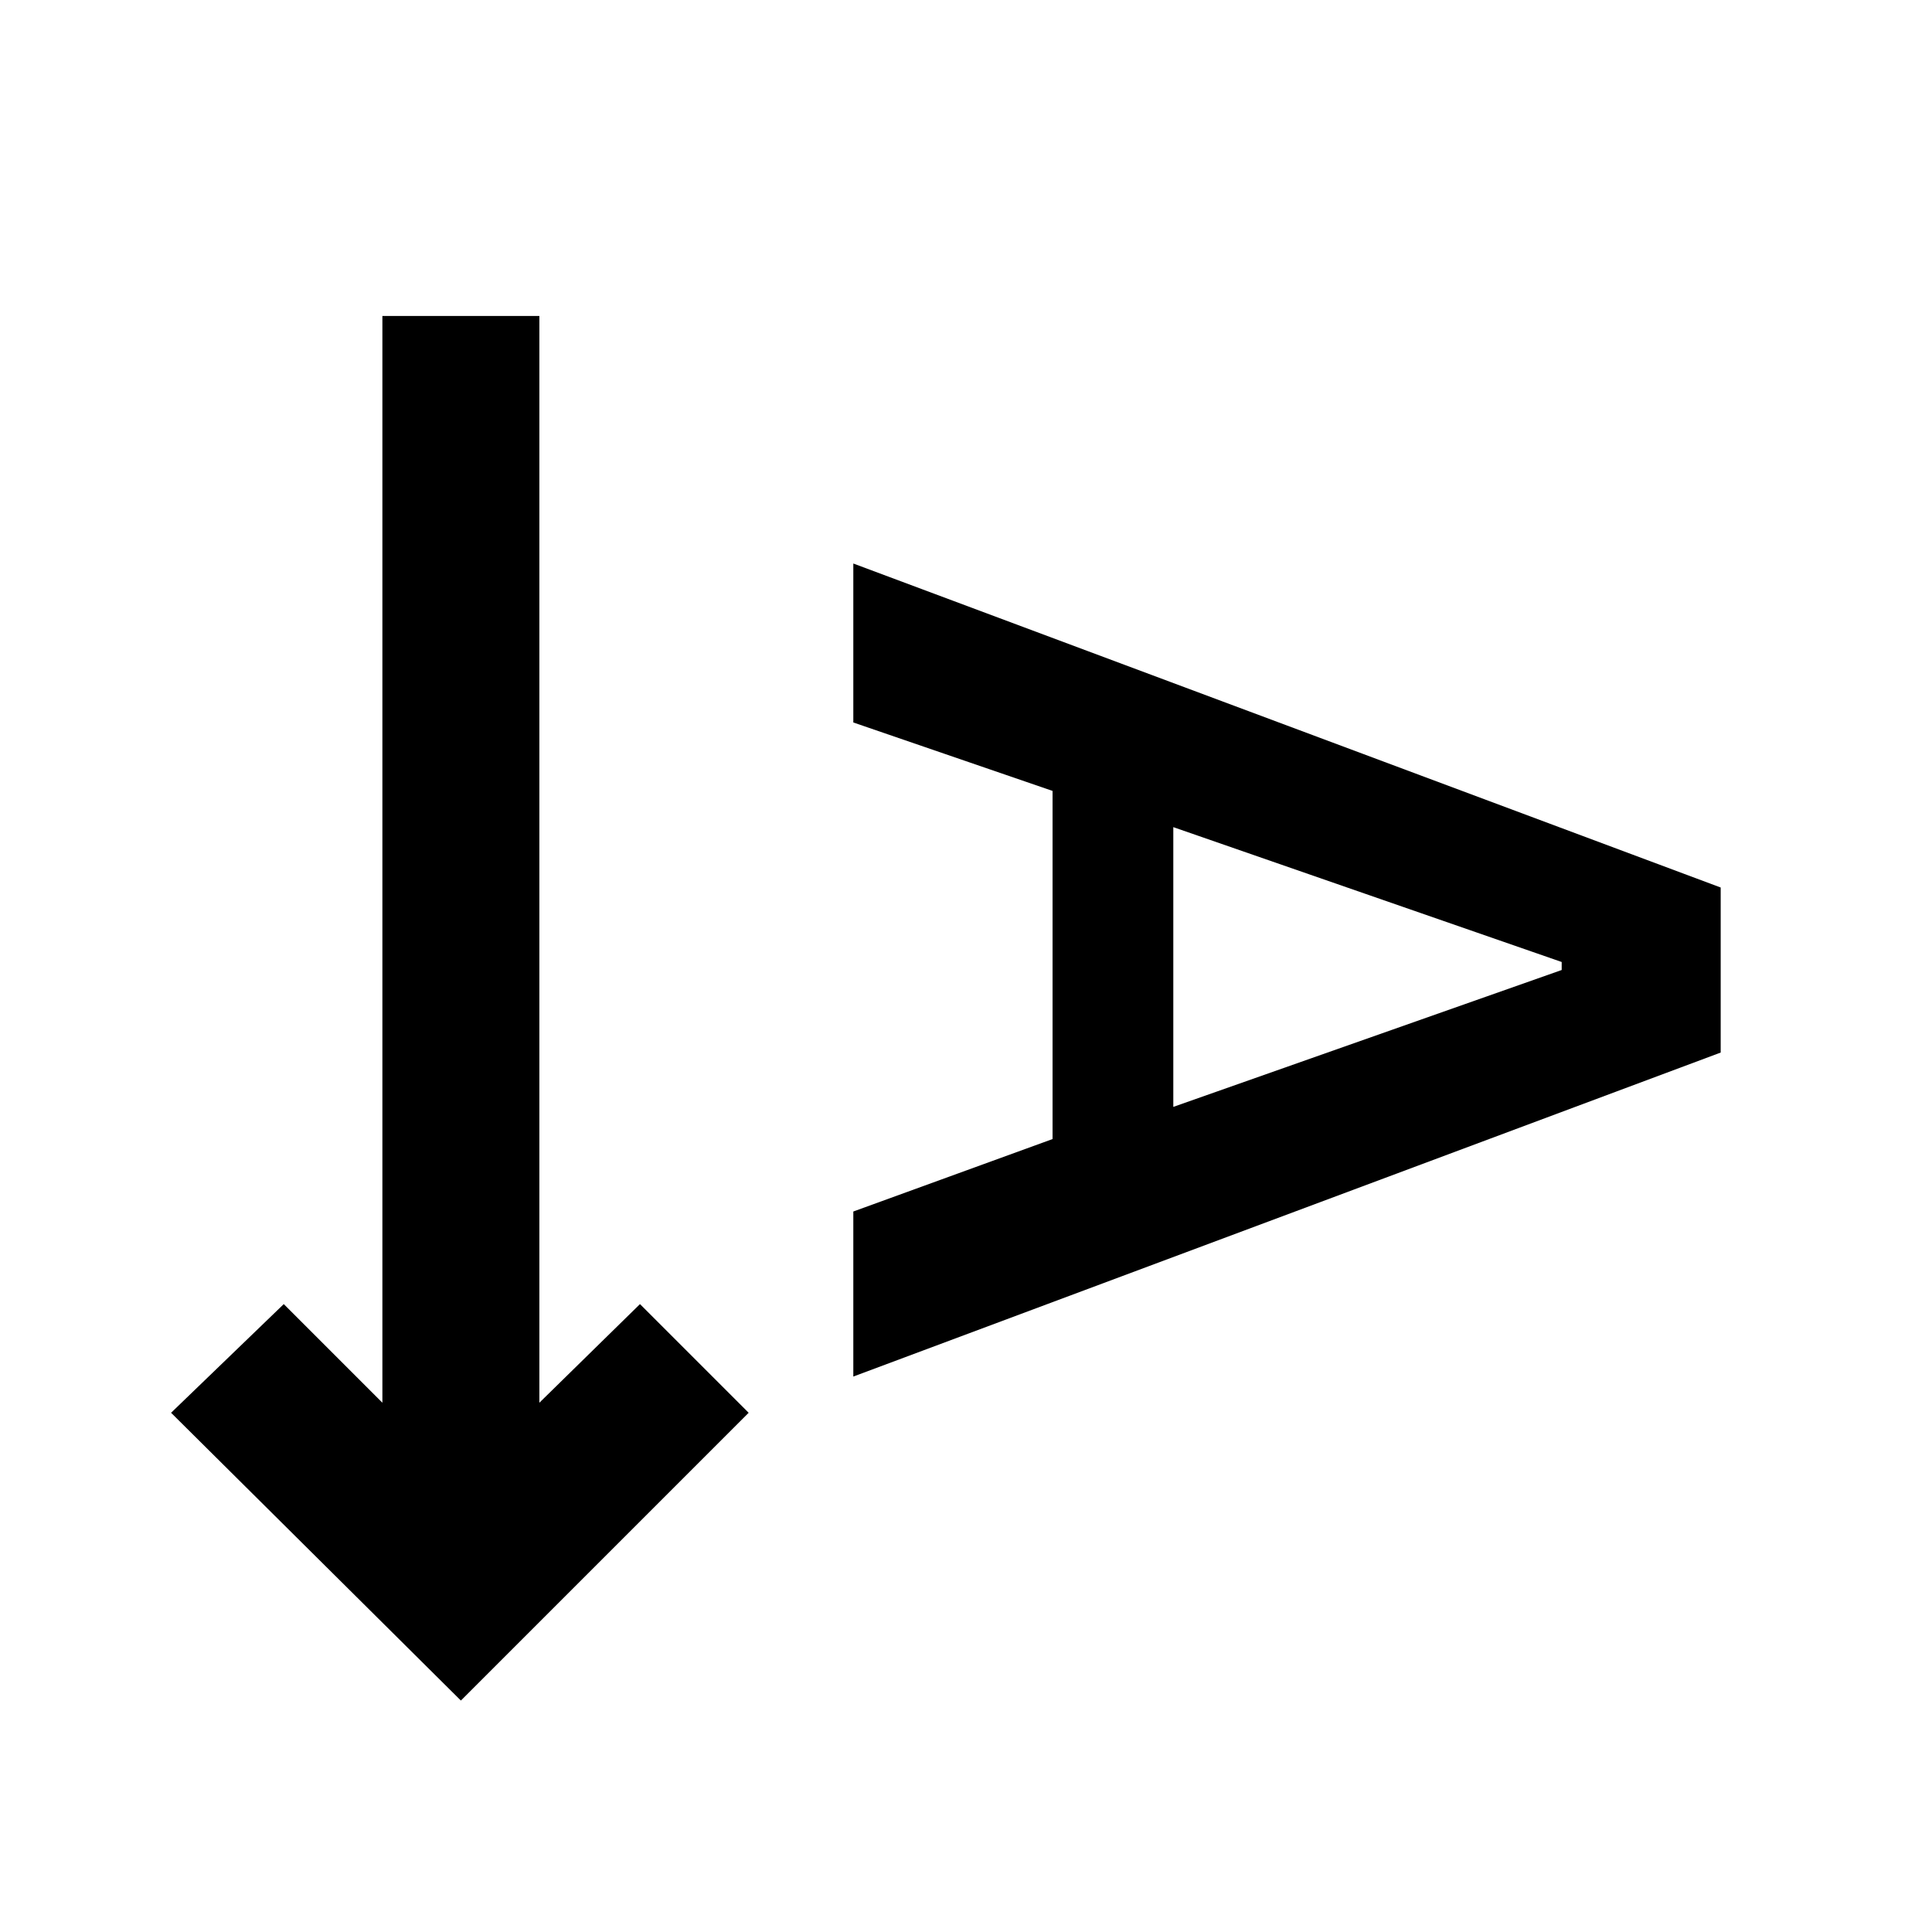 <svg xmlns="http://www.w3.org/2000/svg" height="40" width="40"><path d="M9.542 35.208 3.542 29.25 5.875 27 7.917 29.042V6.542H11.167V29.042L13.25 27L15.5 29.25ZM17.667 28.5V25.083L21.792 23.583V16.375L17.667 14.958V11.667L35.625 18.375V21.792ZM24.292 22.917 32.333 20.083V19.917L24.292 17.125Z"/></svg>